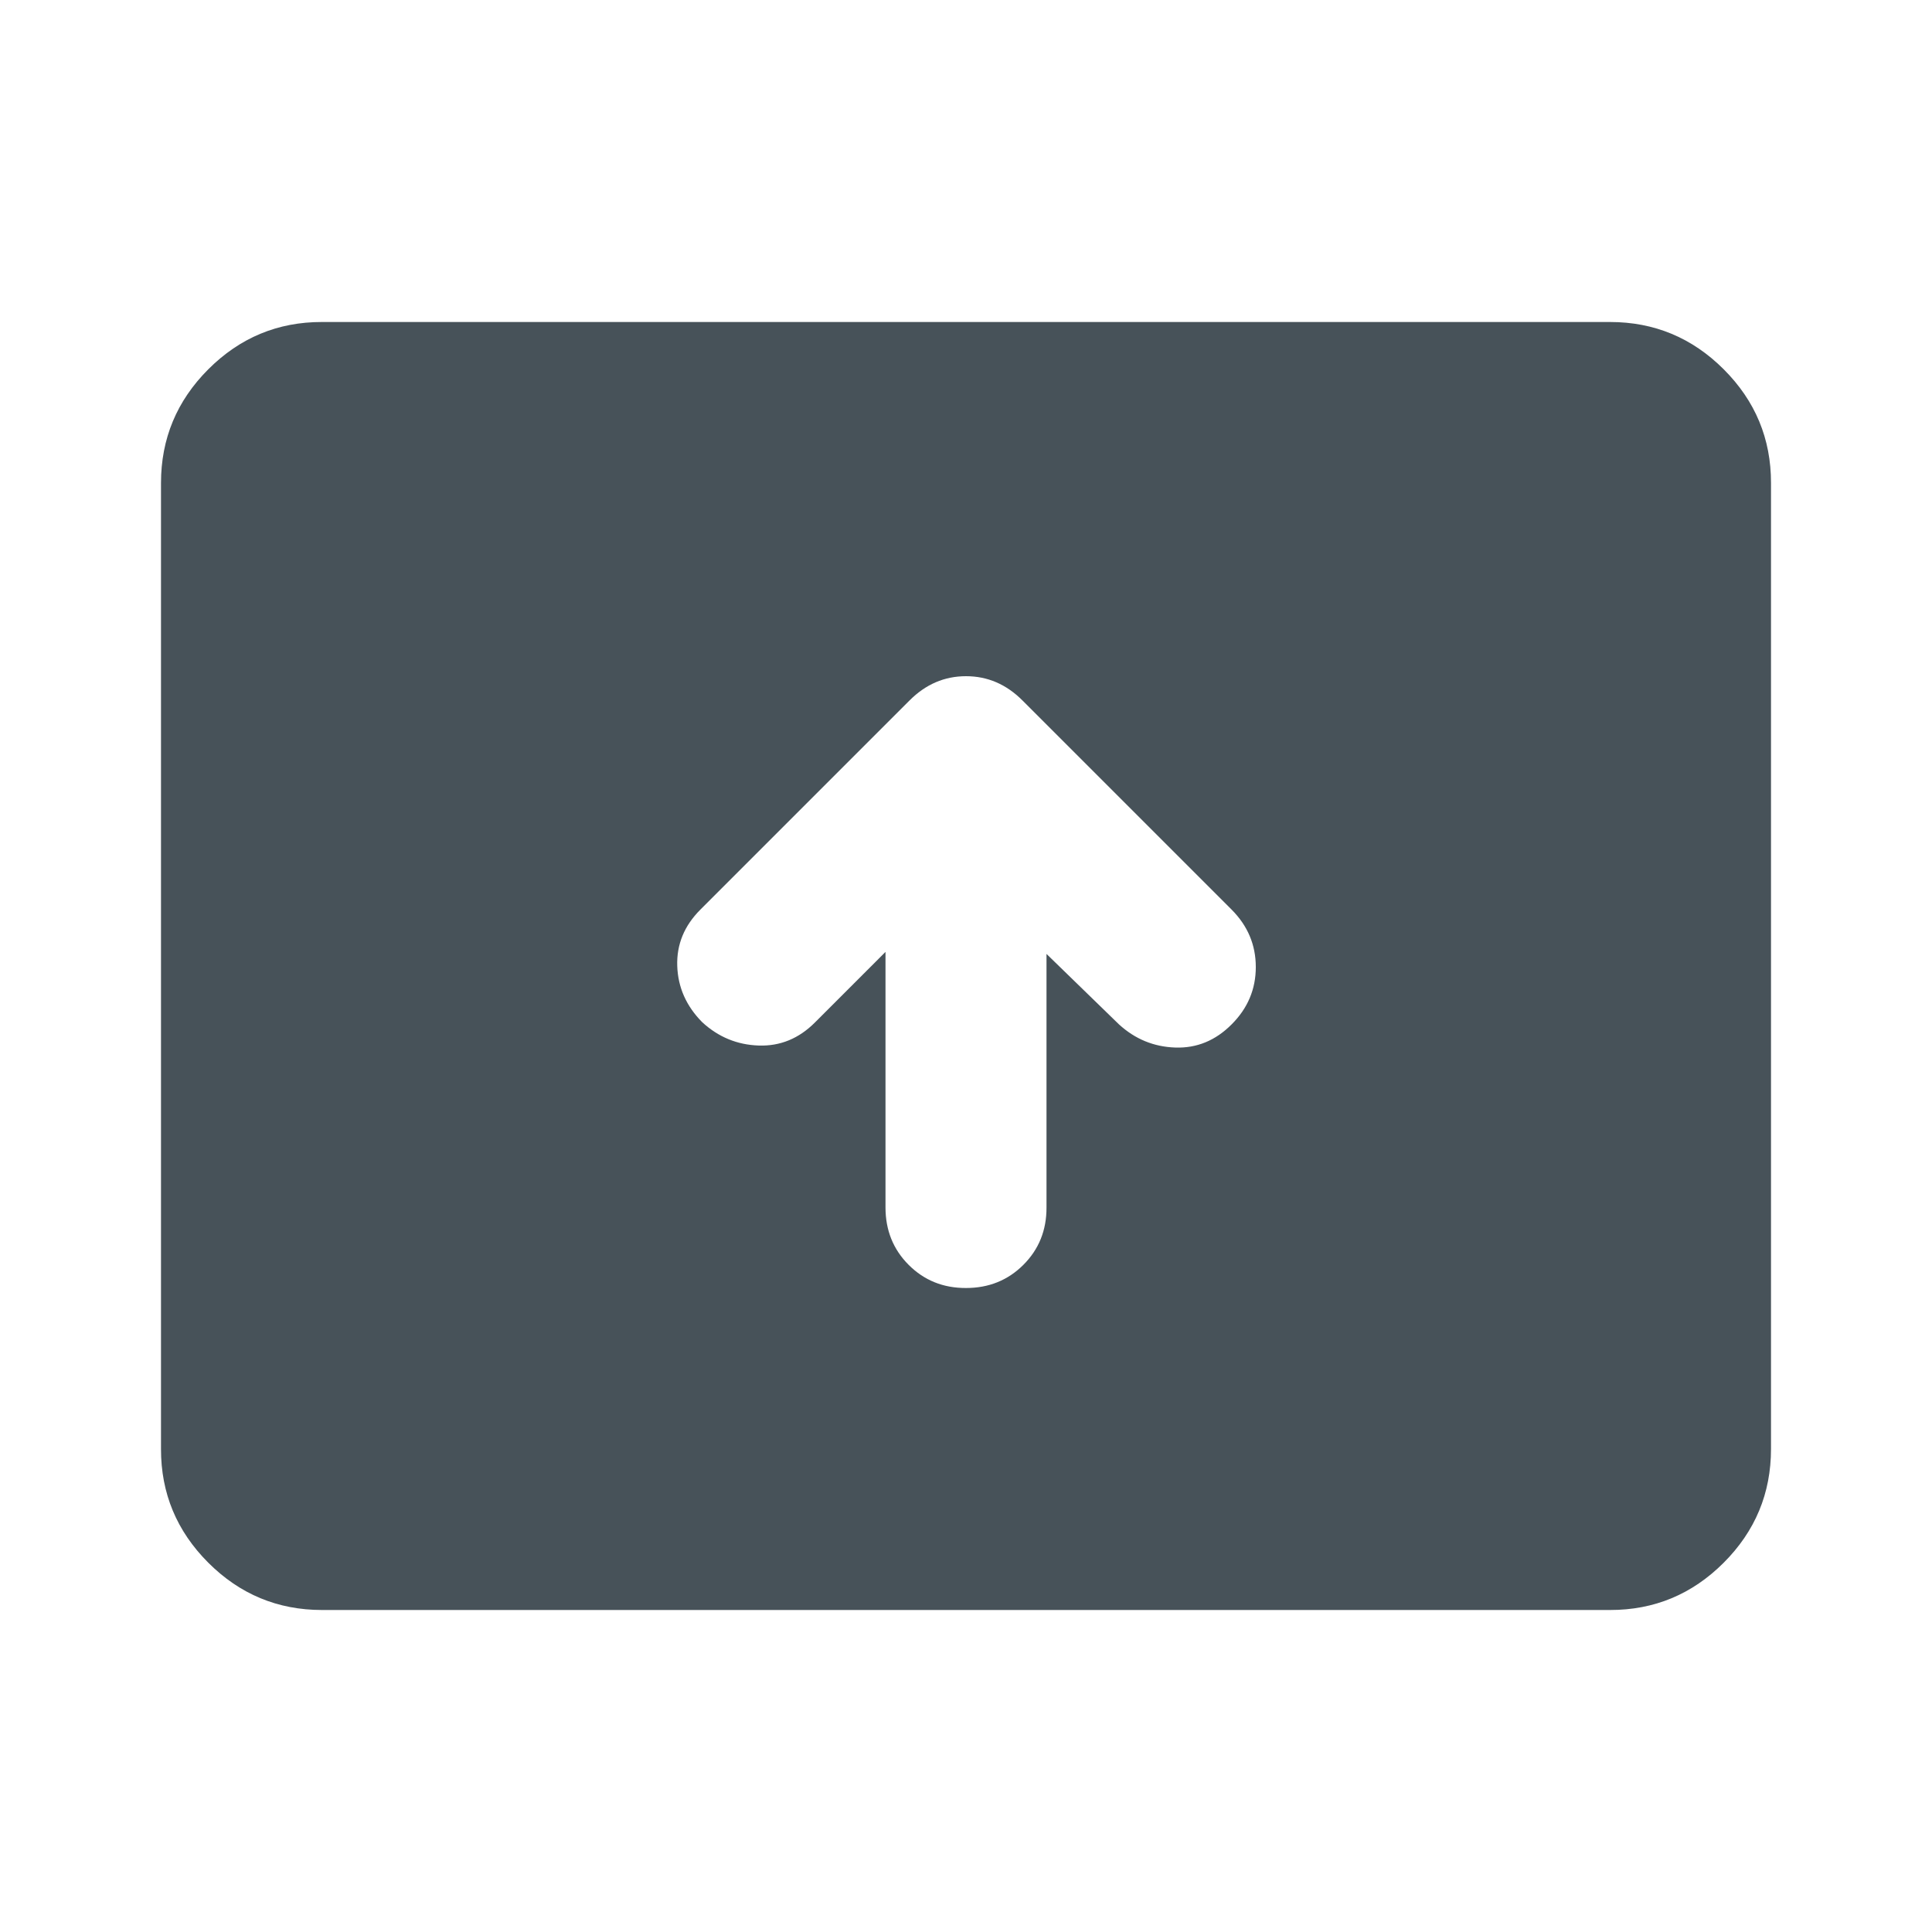<svg width="24" height="24" viewBox="0 0 24 24" fill="none" xmlns="http://www.w3.org/2000/svg">
<path d="M11 11.825V15C11 15.283 11.096 15.521 11.288 15.713C11.48 15.905 11.717 16.001 12 16C12.283 16 12.521 15.904 12.713 15.712C12.905 15.52 13.001 15.283 13 15V11.85L13.9 12.725C14.1 12.908 14.333 13.004 14.6 13.013C14.867 13.022 15.1 12.926 15.3 12.725C15.5 12.525 15.6 12.288 15.6 12.013C15.6 11.738 15.5 11.501 15.3 11.3L12.7 8.7C12.5 8.5 12.267 8.4 12 8.4C11.733 8.4 11.5 8.5 11.3 8.7L8.7 11.3C8.5 11.5 8.404 11.733 8.413 12C8.422 12.267 8.526 12.5 8.725 12.7C8.925 12.883 9.158 12.979 9.425 12.988C9.692 12.997 9.925 12.901 10.125 12.7L11 11.825ZM4 20C3.45 20 2.979 19.804 2.587 19.412C2.195 19.02 1.999 18.549 2 18V6C2 5.45 2.196 4.979 2.588 4.587C2.98 4.195 3.451 3.999 4 4H20C20.55 4 21.021 4.196 21.413 4.588C21.805 4.98 22.001 5.451 22 6V18C22 18.55 21.804 19.021 21.412 19.413C21.02 19.805 20.549 20.001 20 20H4Z" fill="#475259"/>
</svg>
